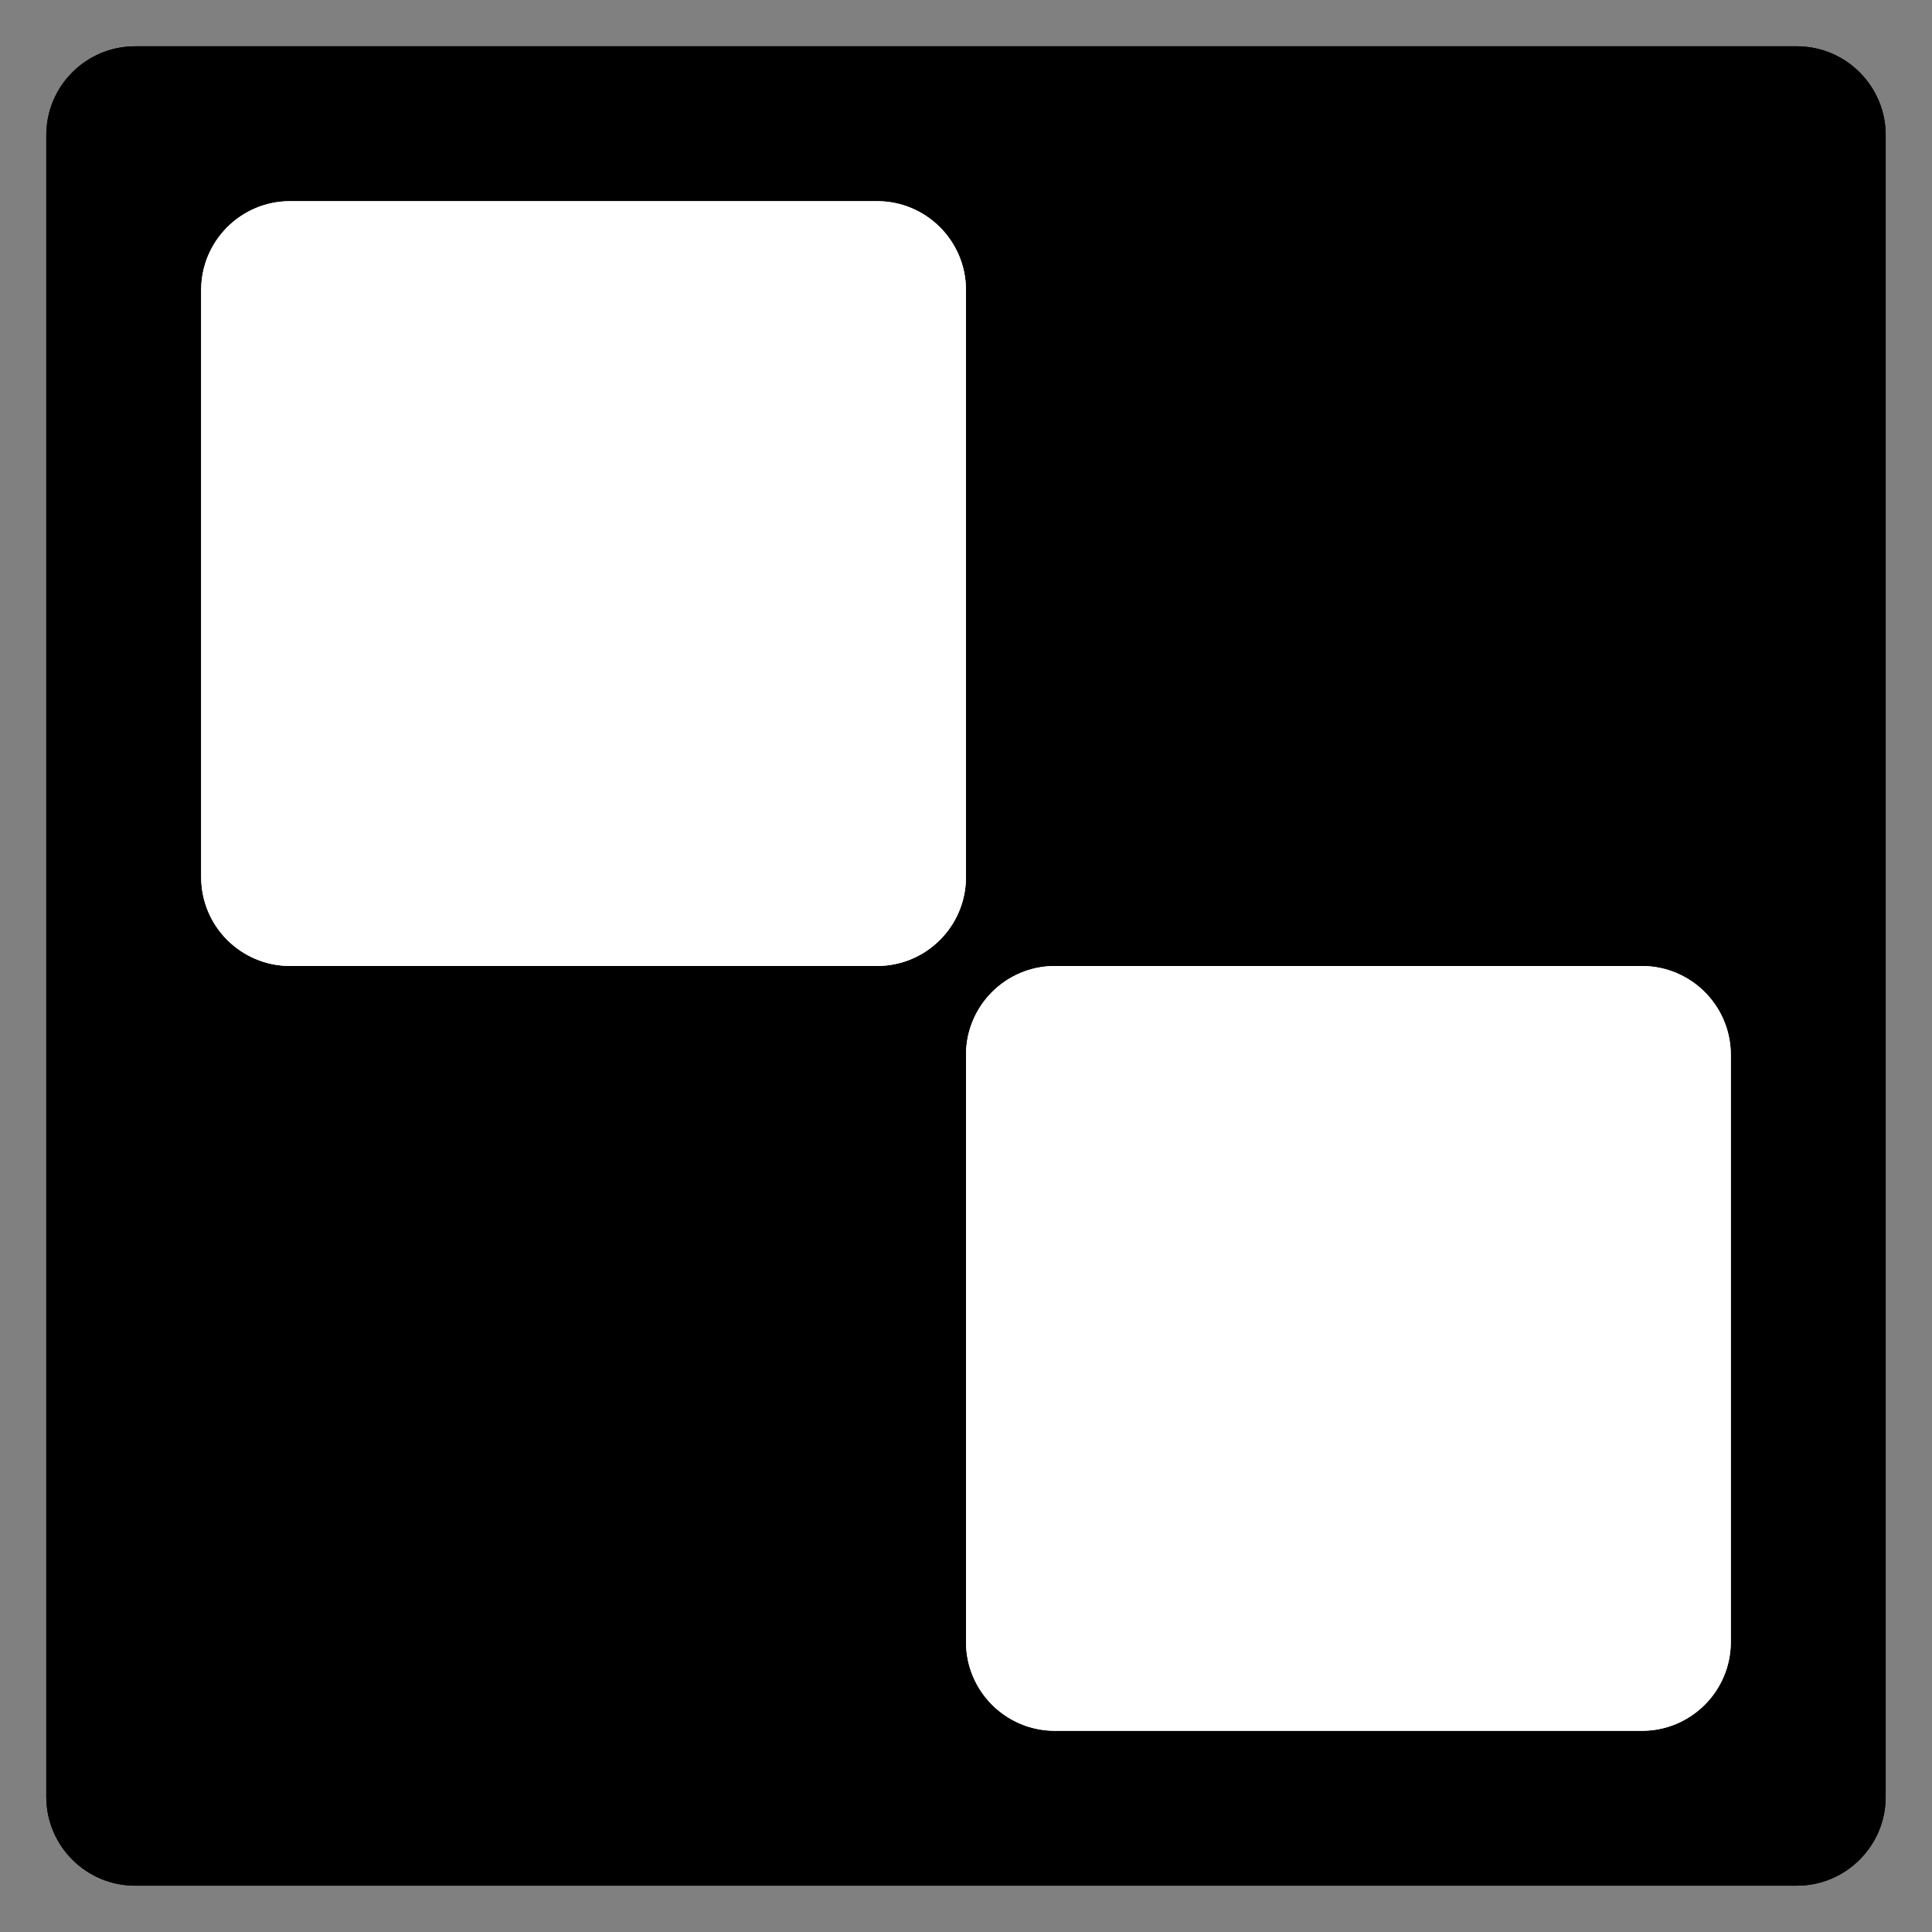 <svg xmlns="http://www.w3.org/2000/svg" xmlns:xlink="http://www.w3.org/1999/xlink" width="500" zoomAndPan="magnify" viewBox="0 0 375 375" height="500" preserveAspectRatio="xMidYMid meet" version="1.0"><rect x="0" y="0" width="375" height="375" fill="#808080" stroke="none"/><defs><clipPath id="613bfa85de"><path d="M 8.984 8.984 L 366.016 8.984 L 366.016 366.016 L 8.984 366.016 Z M 8.984 8.984 " clip-rule="nonzero"/></clipPath><clipPath id="bb1fb4d3cb"><path d="M 26.234 8.984 L 348.766 8.984 C 358.293 8.984 366.016 16.707 366.016 26.234 L 366.016 348.766 C 366.016 358.293 358.293 366.016 348.766 366.016 L 26.234 366.016 C 16.707 366.016 8.984 358.293 8.984 348.766 L 8.984 26.234 C 8.984 16.707 16.707 8.984 26.234 8.984 Z M 26.234 8.984 " clip-rule="nonzero"/></clipPath><clipPath id="3faf61c75a"><path d="M 0.984 0.984 L 358.016 0.984 L 358.016 358.016 L 0.984 358.016 Z M 0.984 0.984 " clip-rule="nonzero"/></clipPath><clipPath id="0282c5b1ec"><path d="M 18.234 0.984 L 340.766 0.984 C 350.293 0.984 358.016 8.707 358.016 18.234 L 358.016 340.766 C 358.016 350.293 350.293 358.016 340.766 358.016 L 18.234 358.016 C 8.707 358.016 0.984 350.293 0.984 340.766 L 0.984 18.234 C 0.984 8.707 8.707 0.984 18.234 0.984 Z M 18.234 0.984 " clip-rule="nonzero"/></clipPath><clipPath id="a1693b0646"><rect x="0" width="359" y="0" height="359"/></clipPath><clipPath id="3ea65cadbd"><path d="M 8.984 8.984 L 365.984 8.984 L 365.984 365.984 L 8.984 365.984 Z M 8.984 8.984 " clip-rule="nonzero"/></clipPath><clipPath id="0dd7842e2f"><path d="M 26.234 8.984 L 348.758 8.984 C 358.285 8.984 366.008 16.707 366.008 26.234 L 366.008 348.758 C 366.008 358.285 358.285 366.008 348.758 366.008 L 26.234 366.008 C 16.707 366.008 8.984 358.285 8.984 348.758 L 8.984 26.234 C 8.984 16.707 16.707 8.984 26.234 8.984 Z M 26.234 8.984 " clip-rule="nonzero"/></clipPath><clipPath id="58f842decc"><path d="M 187.5 187.5 L 335.953 187.5 L 335.953 335.953 L 187.5 335.953 Z M 187.5 187.5 " clip-rule="nonzero"/></clipPath><clipPath id="8b8b987798"><path d="M 204.75 187.5 L 318.703 187.5 C 328.23 187.5 335.953 195.223 335.953 204.75 L 335.953 318.703 C 335.953 328.23 328.23 335.953 318.703 335.953 L 204.75 335.953 C 195.223 335.953 187.5 328.23 187.5 318.703 L 187.5 204.75 C 187.5 195.223 195.223 187.5 204.75 187.5 Z M 204.75 187.5 " clip-rule="nonzero"/></clipPath><clipPath id="1fdb3462c0"><path d="M 0.5 0.5 L 148.953 0.5 L 148.953 148.953 L 0.5 148.953 Z M 0.5 0.5 " clip-rule="nonzero"/></clipPath><clipPath id="4e59d9e007"><path d="M 17.75 0.5 L 131.703 0.5 C 141.23 0.5 148.953 8.223 148.953 17.75 L 148.953 131.703 C 148.953 141.23 141.23 148.953 131.703 148.953 L 17.75 148.953 C 8.223 148.953 0.5 141.23 0.5 131.703 L 0.5 17.75 C 0.5 8.223 8.223 0.5 17.75 0.5 Z M 17.75 0.5 " clip-rule="nonzero"/></clipPath><clipPath id="ad23ac7a72"><rect x="0" width="149" y="0" height="149"/></clipPath><clipPath id="6af378dfbf"><path d="M 187.5 187.5 L 336 187.5 L 336 336 L 187.5 336 Z M 187.5 187.5 " clip-rule="nonzero"/></clipPath><clipPath id="327b793cd1"><path d="M 204.75 187.5 L 318.691 187.5 C 328.219 187.5 335.941 195.223 335.941 204.75 L 335.941 318.691 C 335.941 328.219 328.219 335.941 318.691 335.941 L 204.75 335.941 C 195.223 335.941 187.5 328.219 187.5 318.691 L 187.5 204.75 C 187.5 195.223 195.223 187.5 204.75 187.5 Z M 204.75 187.5 " clip-rule="nonzero"/></clipPath><clipPath id="db4a40de2e"><path d="M 39.047 39.047 L 187.5 39.047 L 187.5 187.5 L 39.047 187.5 Z M 39.047 39.047 " clip-rule="nonzero"/></clipPath><clipPath id="9c5c56f169"><path d="M 56.297 39.047 L 170.25 39.047 C 179.777 39.047 187.5 46.77 187.5 56.297 L 187.5 170.25 C 187.5 179.777 179.777 187.5 170.25 187.5 L 56.297 187.5 C 46.77 187.5 39.047 179.777 39.047 170.25 L 39.047 56.297 C 39.047 46.77 46.77 39.047 56.297 39.047 Z M 56.297 39.047 " clip-rule="nonzero"/></clipPath><clipPath id="67c12ebffb"><path d="M 0.047 0.047 L 148.5 0.047 L 148.5 148.5 L 0.047 148.5 Z M 0.047 0.047 " clip-rule="nonzero"/></clipPath><clipPath id="d78a6fe7e5"><path d="M 17.297 0.047 L 131.25 0.047 C 140.777 0.047 148.5 7.77 148.5 17.297 L 148.5 131.25 C 148.5 140.777 140.777 148.5 131.25 148.5 L 17.297 148.5 C 7.77 148.5 0.047 140.777 0.047 131.25 L 0.047 17.297 C 0.047 7.77 7.77 0.047 17.297 0.047 Z M 17.297 0.047 " clip-rule="nonzero"/></clipPath><clipPath id="700fc1cbc6"><rect x="0" width="149" y="0" height="149"/></clipPath><clipPath id="c1799e7aed"><path d="M 39.047 39.047 L 187.547 39.047 L 187.547 187.547 L 39.047 187.547 Z M 39.047 39.047 " clip-rule="nonzero"/></clipPath><clipPath id="a4ccb393a3"><path d="M 56.297 39.047 L 170.238 39.047 C 179.766 39.047 187.488 46.77 187.488 56.297 L 187.488 170.238 C 187.488 179.766 179.766 187.488 170.238 187.488 L 56.297 187.488 C 46.77 187.488 39.047 179.766 39.047 170.238 L 39.047 56.297 C 39.047 46.77 46.77 39.047 56.297 39.047 Z M 56.297 39.047 " clip-rule="nonzero"/></clipPath></defs><g clip-path="url(#613bfa85de)"><g clip-path="url(#bb1fb4d3cb)"><g transform="matrix(1, 0, 0, 1, 8, 8)"><g clip-path="url(#a1693b0646)"><g clip-path="url(#3faf61c75a)"><g clip-path="url(#0282c5b1ec)"><path fill="#000000" d="M 0.984 0.984 L 358.016 0.984 L 358.016 358.016 L 0.984 358.016 Z M 0.984 0.984 " fill-opacity="1" fill-rule="nonzero"/></g></g></g></g></g></g><g clip-path="url(#3ea65cadbd)"><g clip-path="url(#0dd7842e2f)"><path stroke-linecap="butt" transform="matrix(0.75, 0, 0, 0.75, 8.986, 8.986)" fill="none" stroke-linejoin="miter" d="M 22.998 -0.002 L 453.03 -0.002 C 465.733 -0.002 476.03 10.295 476.03 22.998 L 476.03 453.03 C 476.03 465.733 465.733 476.03 453.03 476.03 L 22.998 476.03 C 10.295 476.03 -0.002 465.733 -0.002 453.03 L -0.002 22.998 C -0.002 10.295 10.295 -0.002 22.998 -0.002 Z M 22.998 -0.002 " stroke="#000000" stroke-width="30" stroke-opacity="1" stroke-miterlimit="4"/></g></g><g clip-path="url(#58f842decc)"><g clip-path="url(#8b8b987798)"><g transform="matrix(1, 0, 0, 1, 187, 187)"><g clip-path="url(#ad23ac7a72)"><g clip-path="url(#1fdb3462c0)"><g clip-path="url(#4e59d9e007)"><path fill="#ffffff" d="M 0.5 0.5 L 148.953 0.5 L 148.953 148.953 L 0.5 148.953 Z M 0.5 0.5 " fill-opacity="1" fill-rule="nonzero"/></g></g></g></g></g></g><g clip-path="url(#6af378dfbf)"><g clip-path="url(#327b793cd1)"><path stroke-linecap="butt" transform="matrix(0.75, 0, 0, 0.75, 187.5, 187.5)" fill="none" stroke-linejoin="miter" d="M 23 0 L 174.922 0 C 187.625 0 197.922 10.297 197.922 23 L 197.922 174.922 C 197.922 187.625 187.625 197.922 174.922 197.922 L 23 197.922 C 10.297 197.922 0 187.625 0 174.922 L 0 23 C 0 10.297 10.297 0 23 0 Z M 23 0 " stroke="#ffffff" stroke-width="30" stroke-opacity="1" stroke-miterlimit="4"/></g></g><g clip-path="url(#db4a40de2e)"><g clip-path="url(#9c5c56f169)"><g transform="matrix(1, 0, 0, 1, 39, 39)"><g clip-path="url(#700fc1cbc6)"><g clip-path="url(#67c12ebffb)"><g clip-path="url(#d78a6fe7e5)"><path fill="#ffffff" d="M 0.047 0.047 L 148.5 0.047 L 148.5 148.5 L 0.047 148.5 Z M 0.047 0.047 " fill-opacity="1" fill-rule="nonzero"/></g></g></g></g></g></g><g clip-path="url(#c1799e7aed)"><g clip-path="url(#a4ccb393a3)"><path stroke-linecap="butt" transform="matrix(0.75, 0, 0, 0.75, 39.047, 39.047)" fill="none" stroke-linejoin="miter" d="M 23 -0 L 174.922 -0 C 187.625 -0 197.922 10.297 197.922 23 L 197.922 174.922 C 197.922 187.625 187.625 197.922 174.922 197.922 L 23 197.922 C 10.297 197.922 -0 187.625 -0 174.922 L -0 23 C -0 10.297 10.297 -0 23 -0 Z M 23 -0 " stroke="#ffffff" stroke-width="30" stroke-opacity="1" stroke-miterlimit="4"/></g></g></svg>